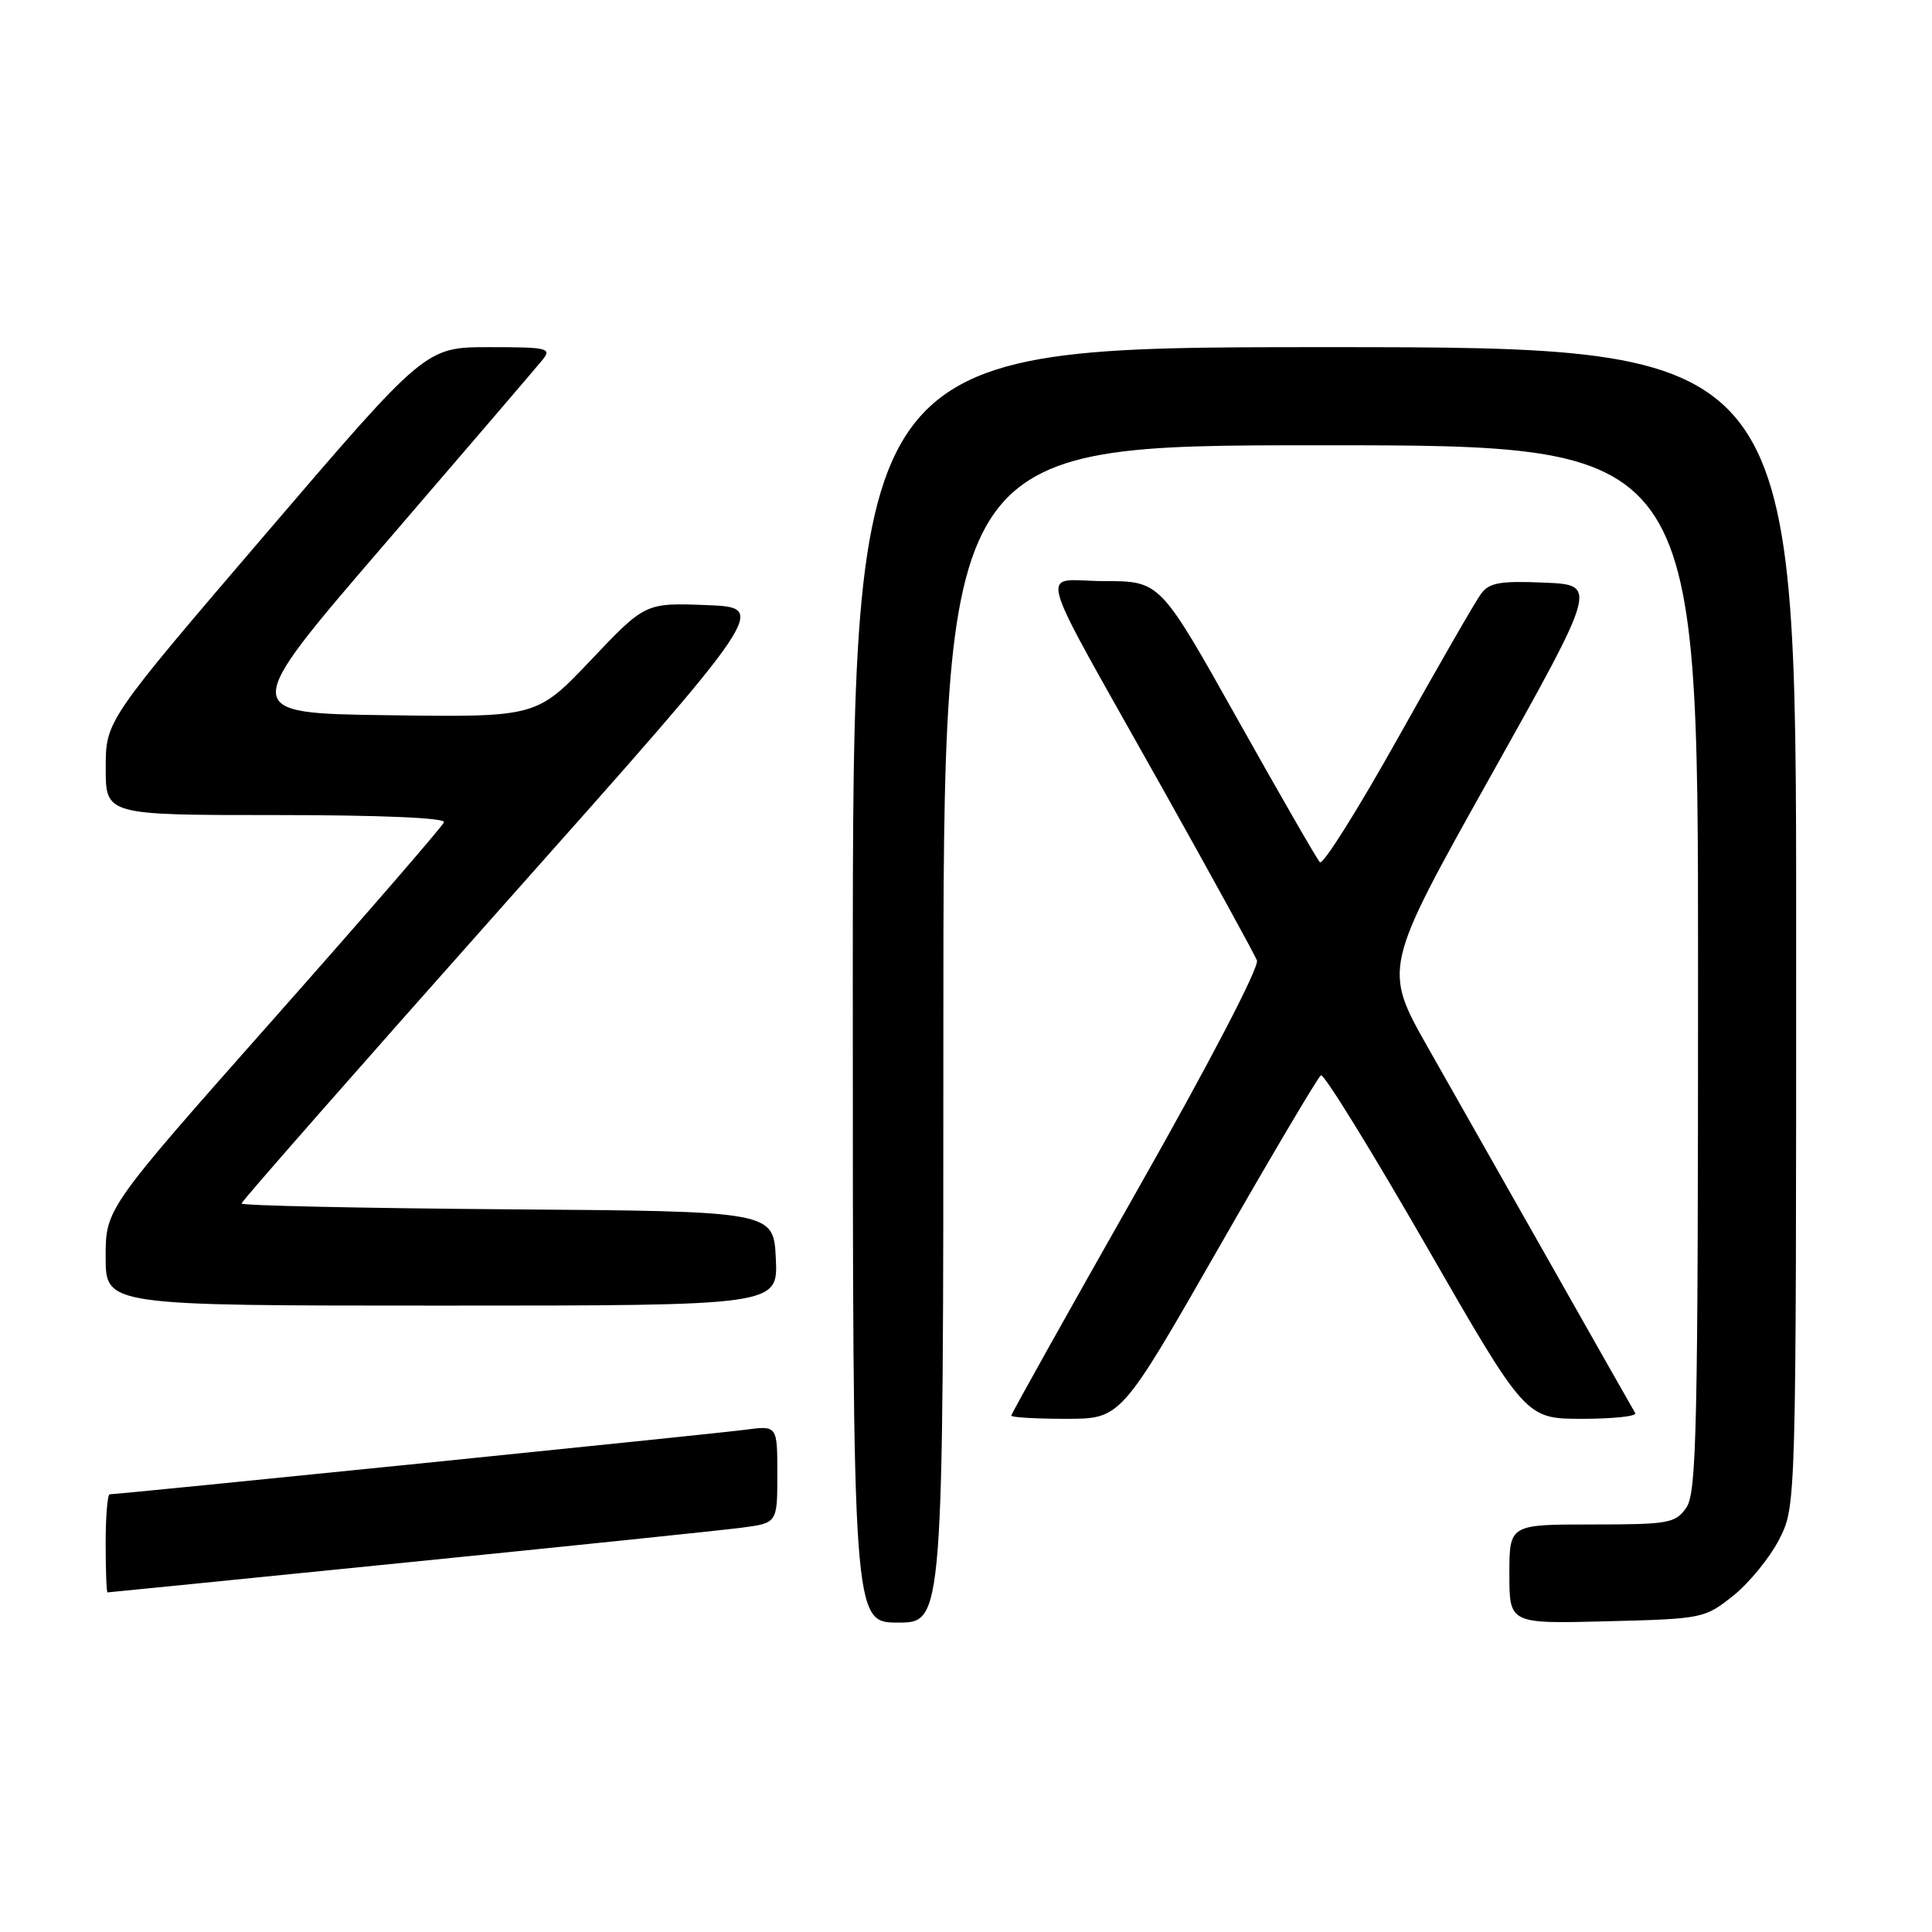 <?xml version="1.0" encoding="UTF-8" standalone="no"?>
<!DOCTYPE svg PUBLIC "-//W3C//DTD SVG 1.1//EN" "http://www.w3.org/Graphics/SVG/1.1/DTD/svg11.dtd" >
<svg xmlns="http://www.w3.org/2000/svg" xmlns:xlink="http://www.w3.org/1999/xlink" version="1.1" viewBox="0 0 256 256">
 <g >
 <path fill="currentColor"
d=" M 125.00 137.00 C 125.00 59.00 125.00 59.00 175.00 59.00 C 225.00 59.00 225.00 59.00 225.00 128.28 C 225.00 189.36 224.82 197.82 223.44 199.78 C 222.00 201.84 221.12 202.00 210.94 202.00 C 200.00 202.00 200.00 202.00 200.00 208.58 C 200.00 215.16 200.00 215.16 212.91 214.83 C 225.59 214.51 225.89 214.45 229.66 211.44 C 231.77 209.76 234.51 206.40 235.75 203.98 C 238.00 199.58 238.00 199.58 238.00 122.79 C 238.00 46.00 238.00 46.00 175.50 46.00 C 113.00 46.00 113.00 46.00 113.00 130.50 C 113.00 215.00 113.00 215.00 119.00 215.00 C 125.00 215.00 125.00 215.00 125.00 137.00 Z  M 54.00 207.02 C 75.72 204.84 95.64 202.77 98.25 202.43 C 103.00 201.81 103.00 201.81 103.00 195.34 C 103.00 188.88 103.00 188.88 98.75 189.45 C 94.87 189.97 15.80 198.00 14.54 198.00 C 14.24 198.00 14.00 200.93 14.00 204.50 C 14.00 208.07 14.11 211.00 14.25 211.00 C 14.39 211.00 32.27 209.21 54.00 207.02 Z  M 161.42 165.46 C 168.52 153.06 174.64 142.72 175.03 142.48 C 175.42 142.24 181.68 152.39 188.95 165.02 C 202.16 188.00 202.16 188.00 209.64 188.00 C 213.75 188.00 216.92 187.66 216.68 187.25 C 216.43 186.84 211.52 178.18 205.76 168.00 C 199.99 157.82 192.57 144.73 189.27 138.91 C 183.26 128.31 183.26 128.31 197.48 102.91 C 211.70 77.50 211.70 77.50 204.62 77.20 C 198.74 76.95 197.32 77.21 196.23 78.70 C 195.50 79.69 190.57 88.26 185.26 97.75 C 179.95 107.24 175.29 114.67 174.89 114.25 C 174.50 113.84 169.58 105.29 163.95 95.25 C 153.72 77.00 153.72 77.00 146.33 77.00 C 137.65 77.00 136.63 73.40 154.13 104.63 C 160.64 116.26 166.23 126.44 166.55 127.26 C 166.88 128.13 160.22 140.92 150.56 157.95 C 141.45 174.01 134.00 187.34 134.00 187.58 C 134.00 187.81 137.27 188.00 141.26 188.00 C 148.52 188.00 148.52 188.00 161.42 165.46 Z  M 102.80 166.75 C 102.50 160.50 102.50 160.50 67.25 160.24 C 47.86 160.09 32.00 159.75 32.00 159.47 C 32.00 159.19 47.71 141.31 66.90 119.73 C 101.80 80.50 101.80 80.50 93.65 80.18 C 85.50 79.87 85.50 79.87 78.30 87.46 C 71.10 95.04 71.10 95.04 51.39 94.77 C 31.67 94.50 31.67 94.50 51.09 71.95 C 61.76 59.55 71.12 48.63 71.87 47.70 C 73.14 46.13 72.62 46.00 64.82 46.00 C 56.39 46.00 56.39 46.00 35.20 70.75 C 14.01 95.50 14.01 95.50 14.01 101.75 C 14.00 108.00 14.00 108.00 36.58 108.00 C 50.36 108.00 59.04 108.37 58.83 108.95 C 58.65 109.47 48.49 121.20 36.25 135.02 C 14.00 160.15 14.00 160.15 14.00 166.57 C 14.00 173.00 14.00 173.00 58.55 173.00 C 103.10 173.00 103.10 173.00 102.80 166.75 Z "/>
</g>
</svg>